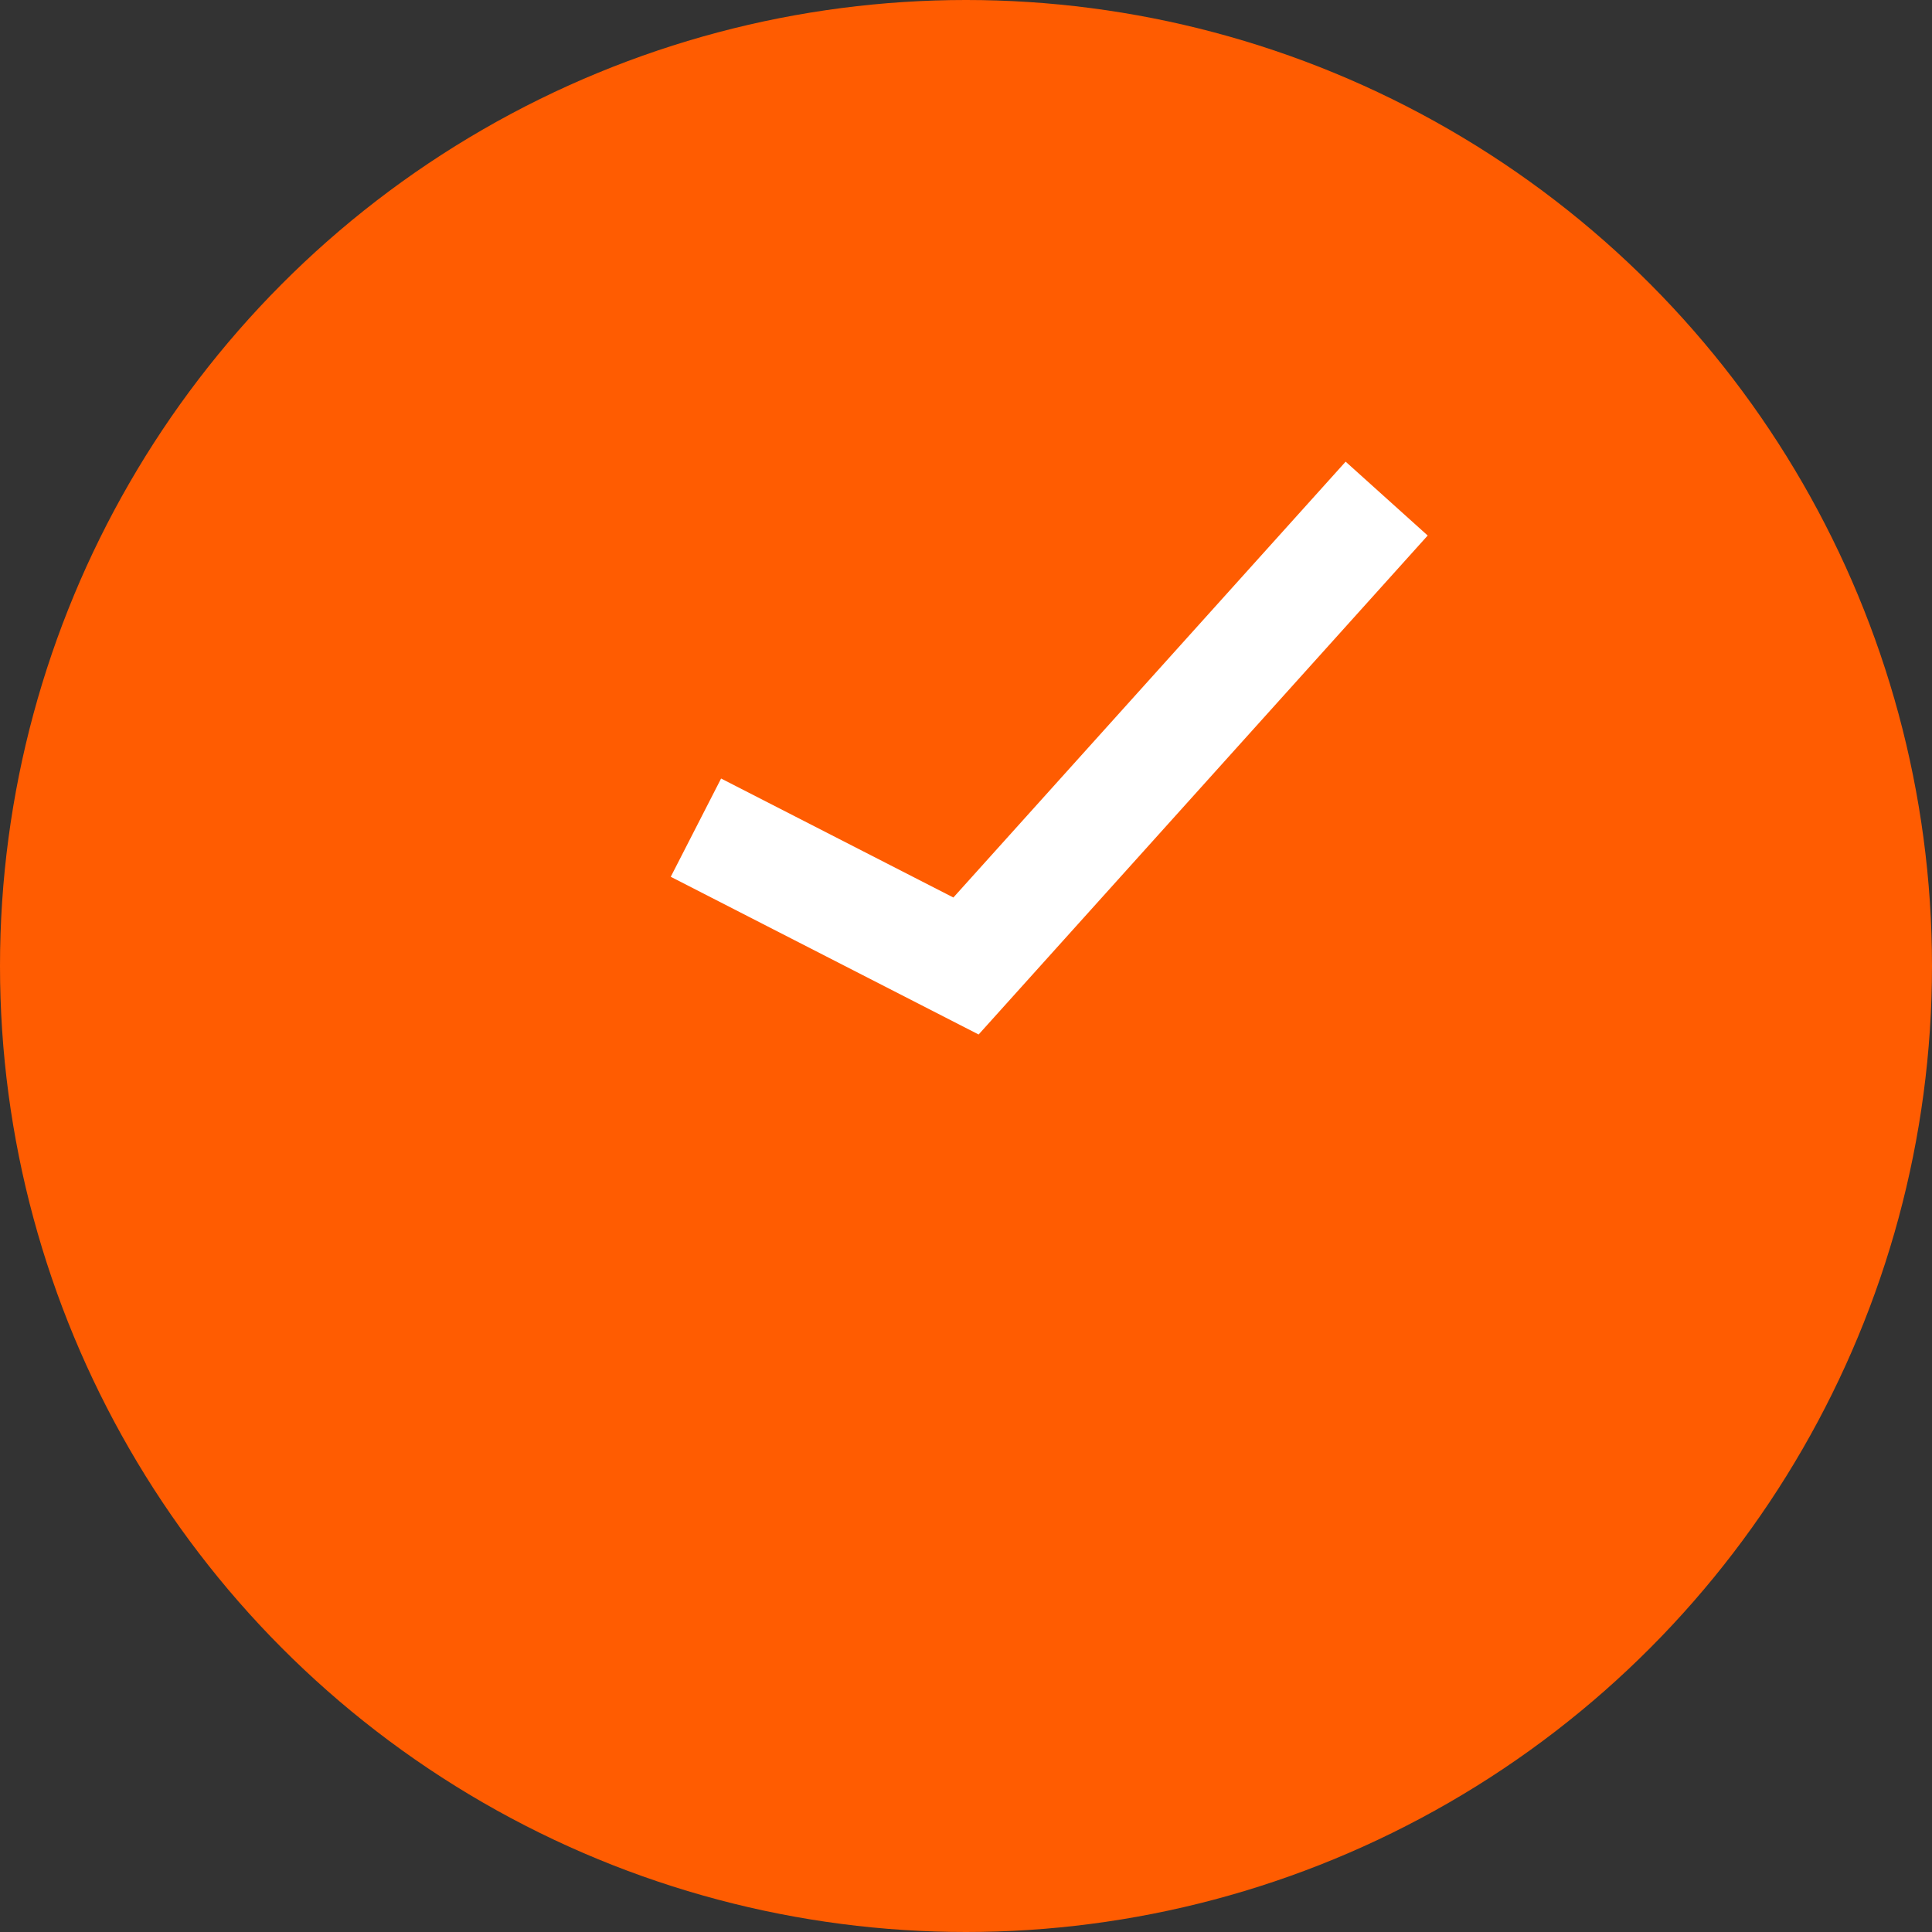 <?xml version="1.0" encoding="utf-8"?>
<svg width="140" height="140" viewBox="0 0 140 140" fill="none"
     xmlns="http://www.w3.org/2000/svg">
    <rect x="0" y="0" width="140" height="140" fill="#333333" stroke="none"/>
    <circle cx="70" cy="70" r="70" fill="#FF5C01"/>
    <path d="M50.429 59.975L70 70L100.483 36.13" stroke="white"
          stroke-width="8"/>
</svg>
